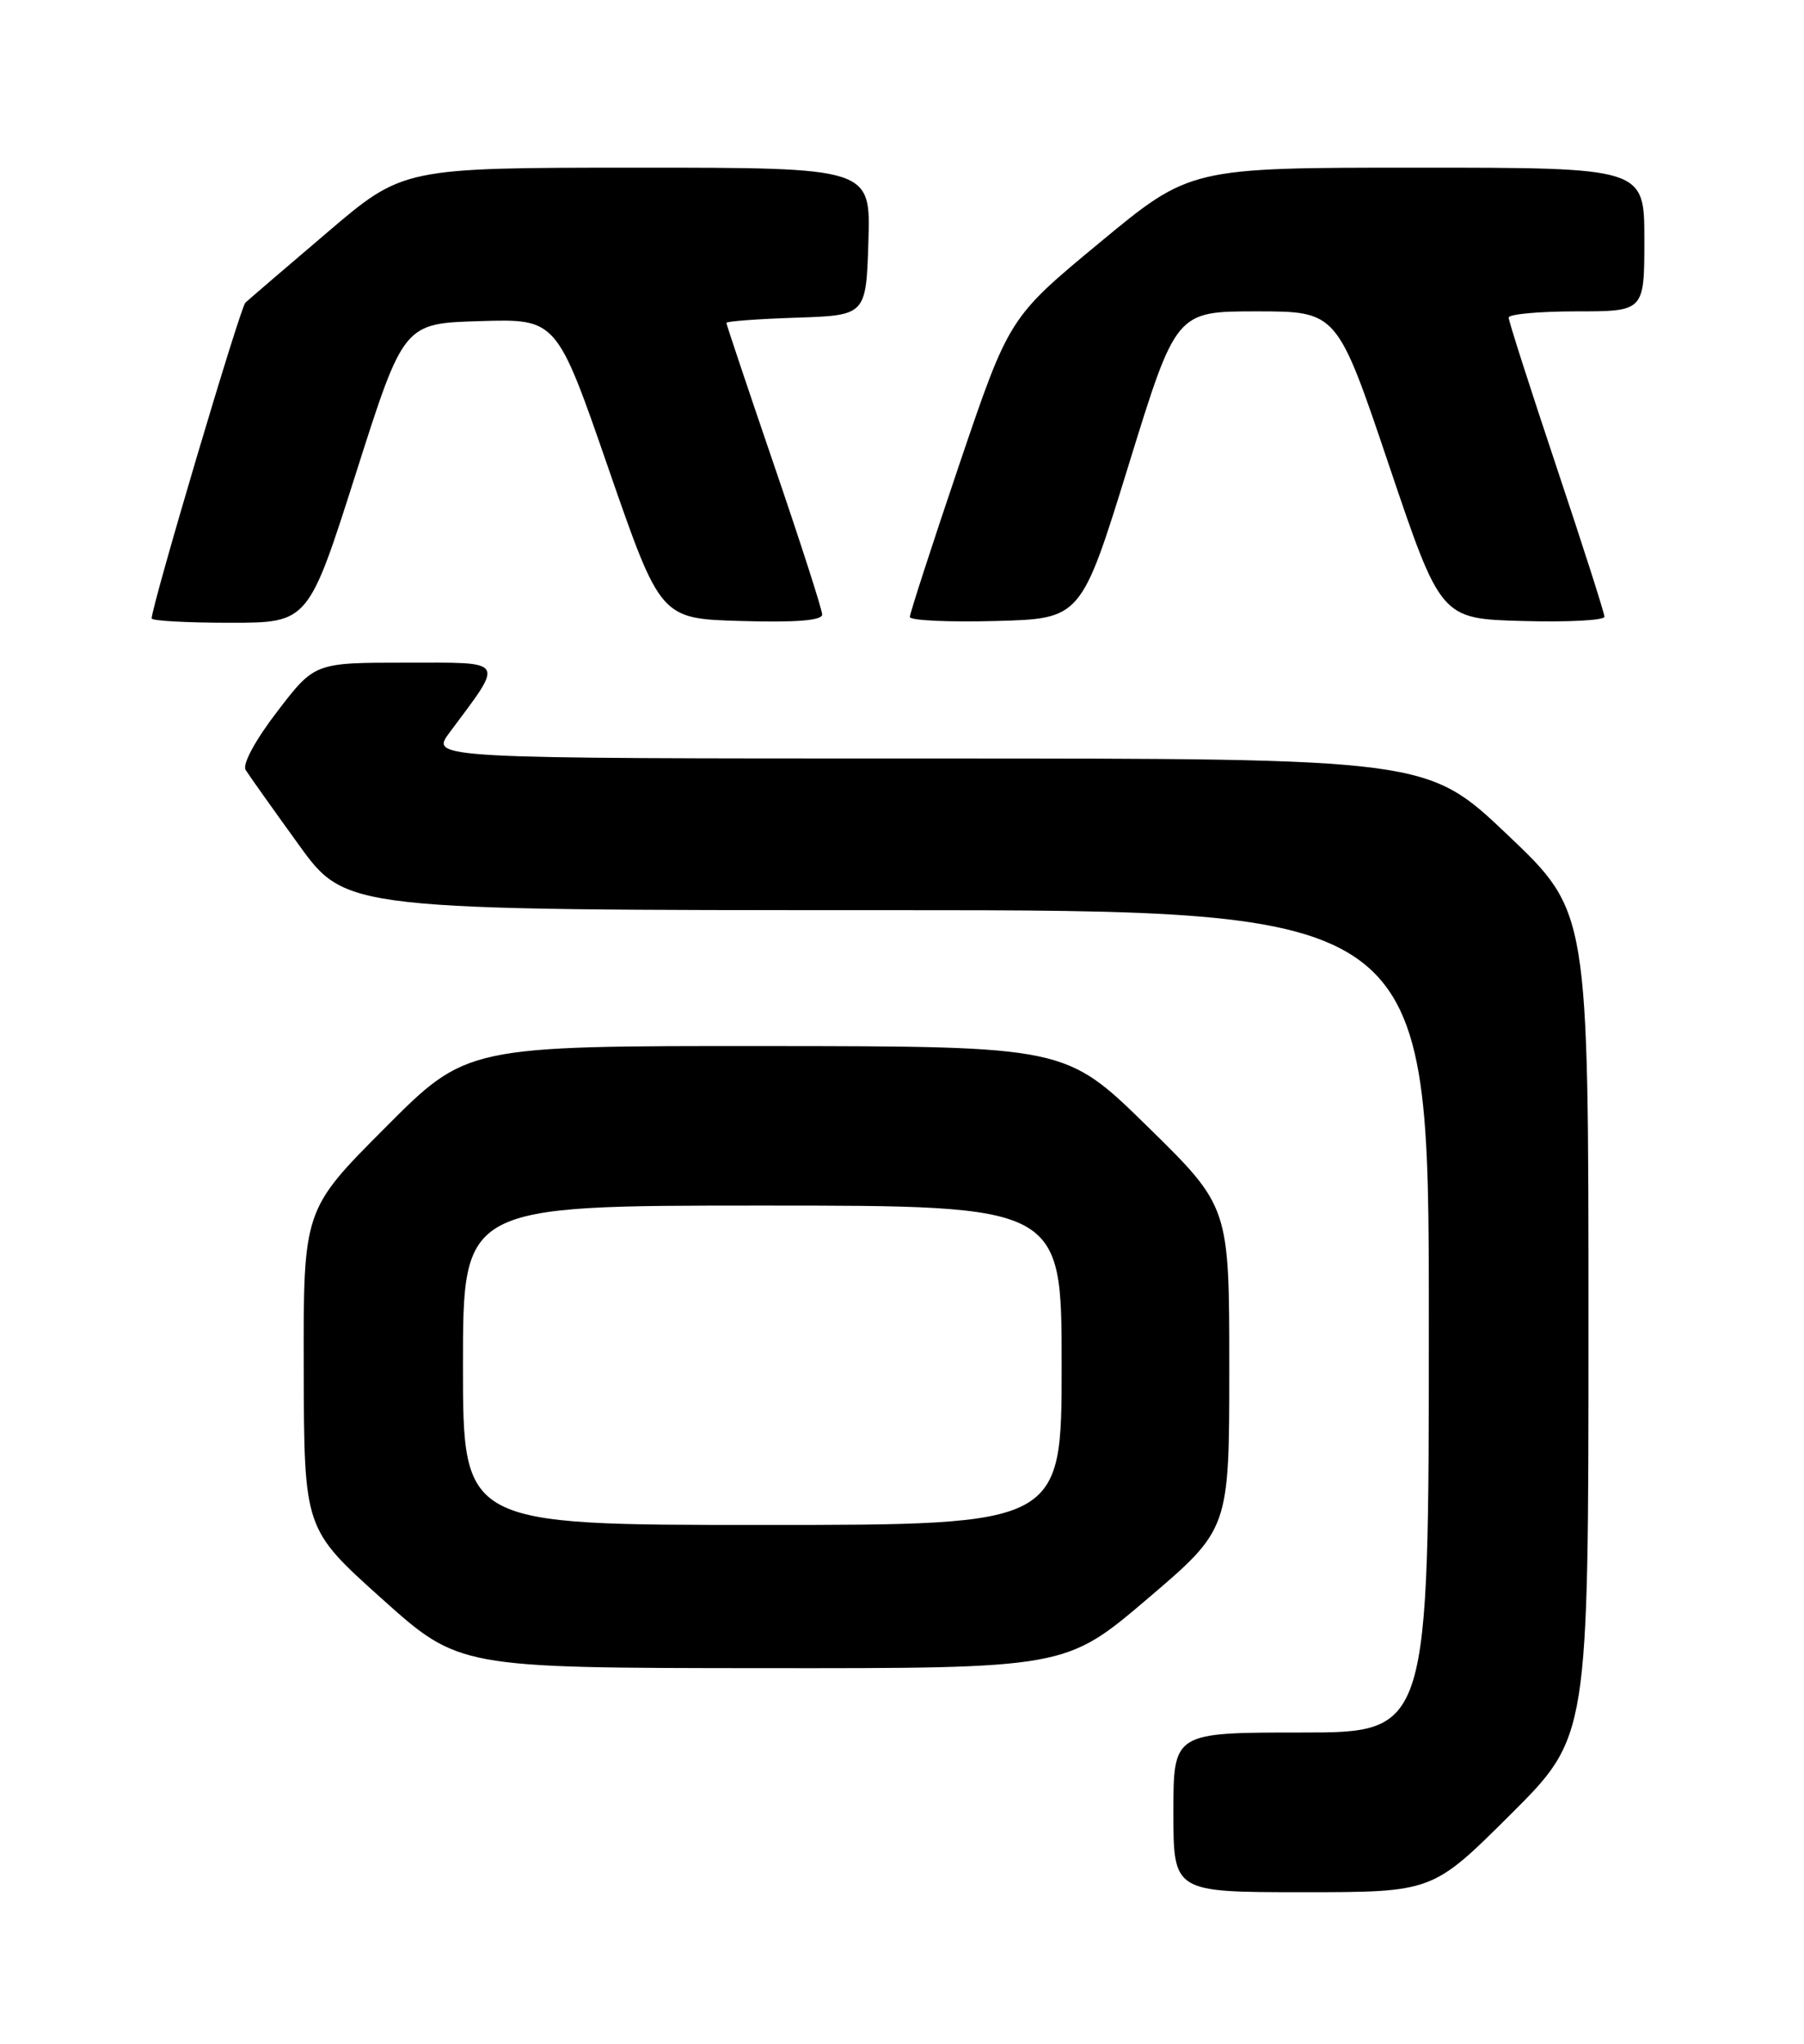 <?xml version="1.0" encoding="UTF-8" standalone="no"?>
<!DOCTYPE svg PUBLIC "-//W3C//DTD SVG 1.1//EN" "http://www.w3.org/Graphics/SVG/1.1/DTD/svg11.dtd" >
<svg xmlns="http://www.w3.org/2000/svg" xmlns:xlink="http://www.w3.org/1999/xlink" version="1.1" viewBox="0 0 226 256">
 <g >
 <path fill="currentColor"
d=" M 189.23 227.27 C 199.00 217.54 199.00 217.54 199.00 165.87 C 199.00 114.20 199.00 114.20 188.90 104.60 C 178.80 95.00 178.80 95.00 116.35 95.00 C 53.90 95.00 53.90 95.00 56.32 91.75 C 63.22 82.48 63.55 83.00 50.82 83.00 C 39.42 83.00 39.42 83.00 34.73 89.12 C 31.98 92.70 30.34 95.74 30.77 96.43 C 31.17 97.08 34.17 101.30 37.43 105.81 C 43.35 114.00 43.35 114.00 111.18 114.00 C 179.00 114.00 179.00 114.00 179.00 165.50 C 179.00 217.00 179.00 217.00 163.00 217.00 C 147.00 217.00 147.00 217.00 147.00 227.00 C 147.00 237.00 147.00 237.00 163.23 237.00 C 179.46 237.00 179.46 237.00 189.23 227.27 Z  M 143.75 200.25 C 154.00 191.52 154.00 191.52 154.00 171.33 C 154.00 151.14 154.00 151.14 143.75 141.09 C 133.50 131.05 133.50 131.05 95.98 131.02 C 58.46 131.00 58.46 131.00 48.23 141.27 C 38.00 151.53 38.00 151.53 38.05 171.52 C 38.10 191.50 38.10 191.50 47.80 200.21 C 57.50 208.91 57.50 208.91 95.50 208.94 C 133.50 208.97 133.50 208.97 143.75 200.25 Z  M 44.60 59.25 C 50.57 40.50 50.57 40.50 60.15 40.22 C 69.74 39.93 69.74 39.93 76.24 58.72 C 82.75 77.50 82.75 77.50 92.87 77.78 C 99.72 77.98 103.00 77.72 103.00 76.97 C 103.00 76.37 100.30 67.98 97.00 58.34 C 93.70 48.69 91.00 40.63 91.00 40.44 C 91.00 40.24 94.94 39.95 99.75 39.79 C 108.50 39.50 108.50 39.50 108.79 30.25 C 109.08 21.00 109.08 21.00 79.79 21.00 C 50.50 21.01 50.50 21.01 41.00 29.11 C 35.77 33.56 31.16 37.52 30.74 37.91 C 30.09 38.51 19.00 75.89 19.00 77.46 C 19.00 77.76 23.42 78.00 28.82 78.00 C 38.63 78.00 38.63 78.00 44.60 59.25 Z  M 141.39 58.25 C 147.33 39.00 147.33 39.00 157.42 39.00 C 167.51 39.00 167.51 39.00 174.00 58.25 C 180.50 77.50 180.50 77.50 190.75 77.78 C 196.39 77.94 201.00 77.70 201.00 77.25 C 201.00 76.80 198.30 68.37 195.00 58.50 C 191.70 48.63 189.00 40.21 189.00 39.78 C 189.00 39.35 192.82 39.00 197.50 39.00 C 206.00 39.00 206.00 39.00 206.00 30.00 C 206.00 21.00 206.00 21.00 177.55 21.00 C 149.10 21.00 149.10 21.00 137.76 30.39 C 126.42 39.78 126.42 39.78 120.19 58.14 C 116.77 68.24 113.98 76.85 113.98 77.28 C 113.99 77.71 118.82 77.94 124.72 77.78 C 135.44 77.50 135.44 77.50 141.39 58.25 Z  M 58.00 171.00 C 58.00 151.00 58.00 151.00 95.50 151.00 C 133.00 151.00 133.00 151.00 133.00 171.00 C 133.00 191.00 133.00 191.00 95.50 191.00 C 58.00 191.00 58.00 191.00 58.00 171.00 Z "/>
</g>
</svg>
